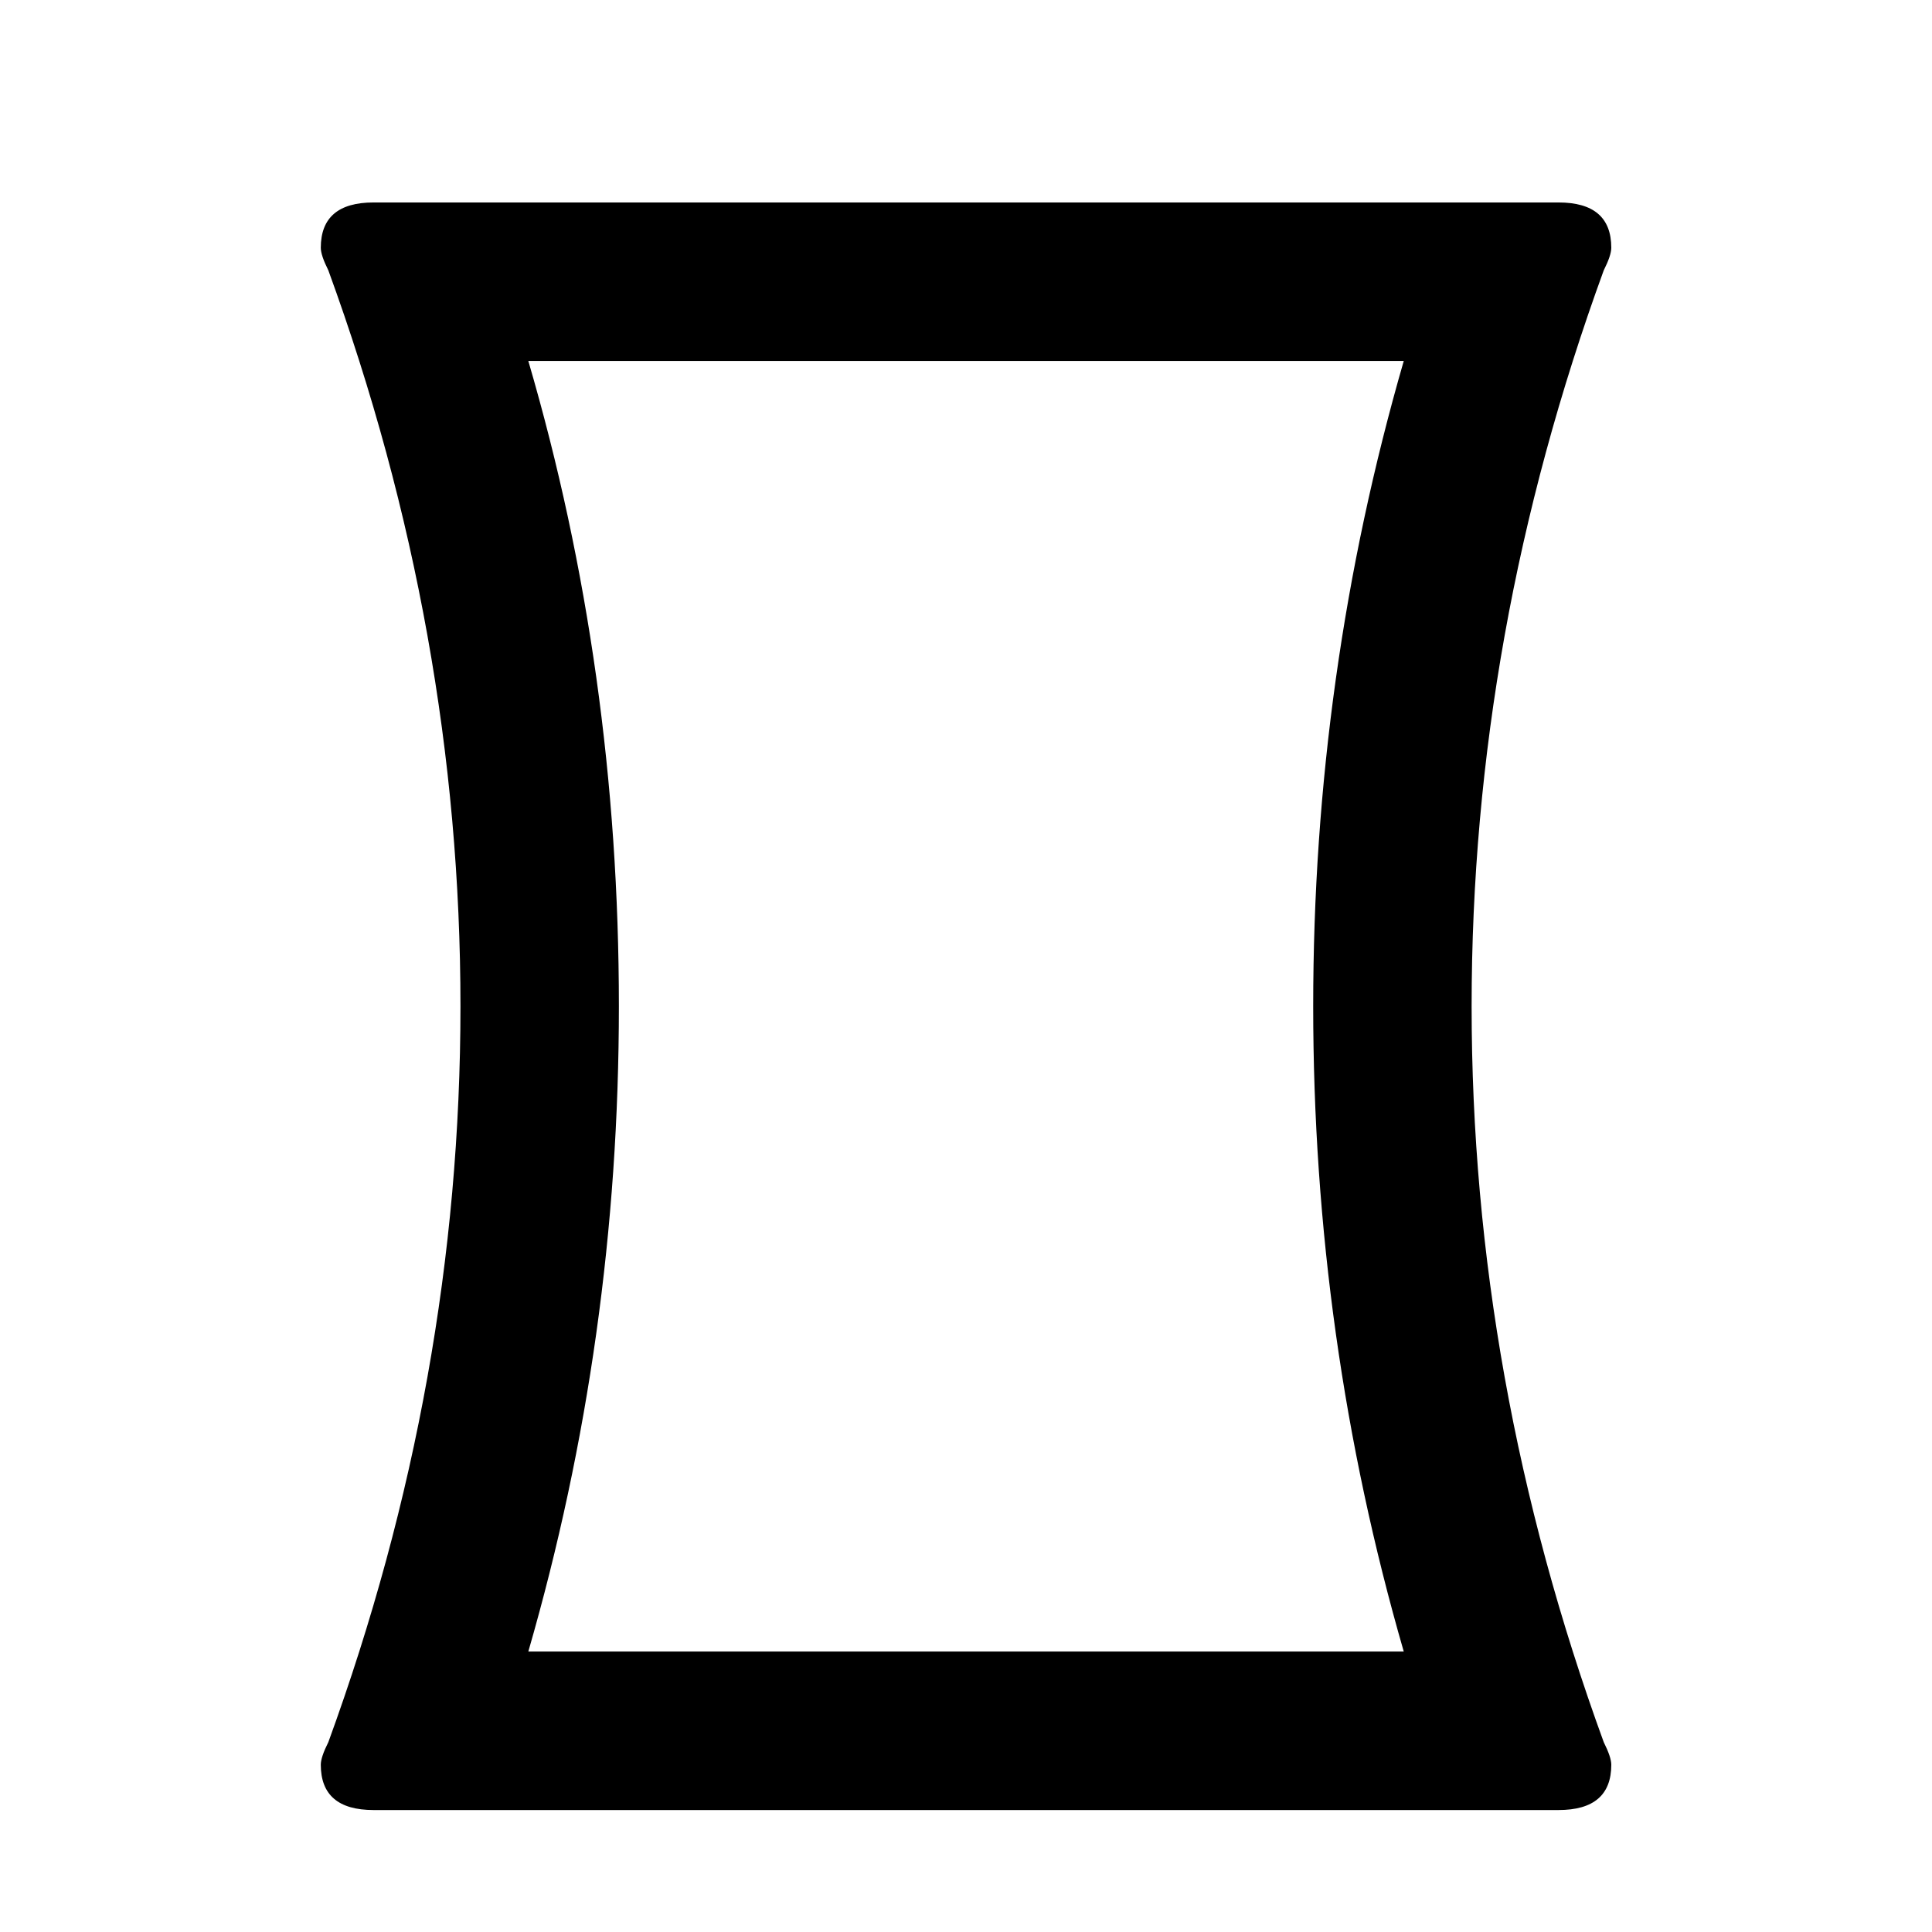 <?xml version="1.0" encoding="utf-8"?>
<!-- Generated by IcoMoon.io -->
<!DOCTYPE svg PUBLIC "-//W3C//DTD SVG 1.1//EN" "http://www.w3.org/Graphics/SVG/1.1/DTD/svg11.dtd">
<svg version="1.1" xmlns="http://www.w3.org/2000/svg" xmlns:xlink="http://www.w3.org/1999/xlink" width="24" height="24" viewBox="0 0 24 24">
<path d="M6.563 20.516h10.875q-1.125-3.891-1.125-8.016t1.125-8.016h-10.875q1.125 3.844 1.125 8.016 0 4.125-1.125 8.016zM19.922 21.641q0.094 0.188 0.094 0.281 0 0.563-0.656 0.563h-14.719q-0.656 0-0.656-0.563 0-0.094 0.094-0.281 1.641-4.5 1.641-9.141t-1.641-9.141q-0.094-0.188-0.094-0.281 0-0.563 0.656-0.563h14.719q0.656 0 0.656 0.563 0 0.094-0.094 0.281-1.641 4.5-1.641 9.141t1.641 9.141z"></path>
</svg>
